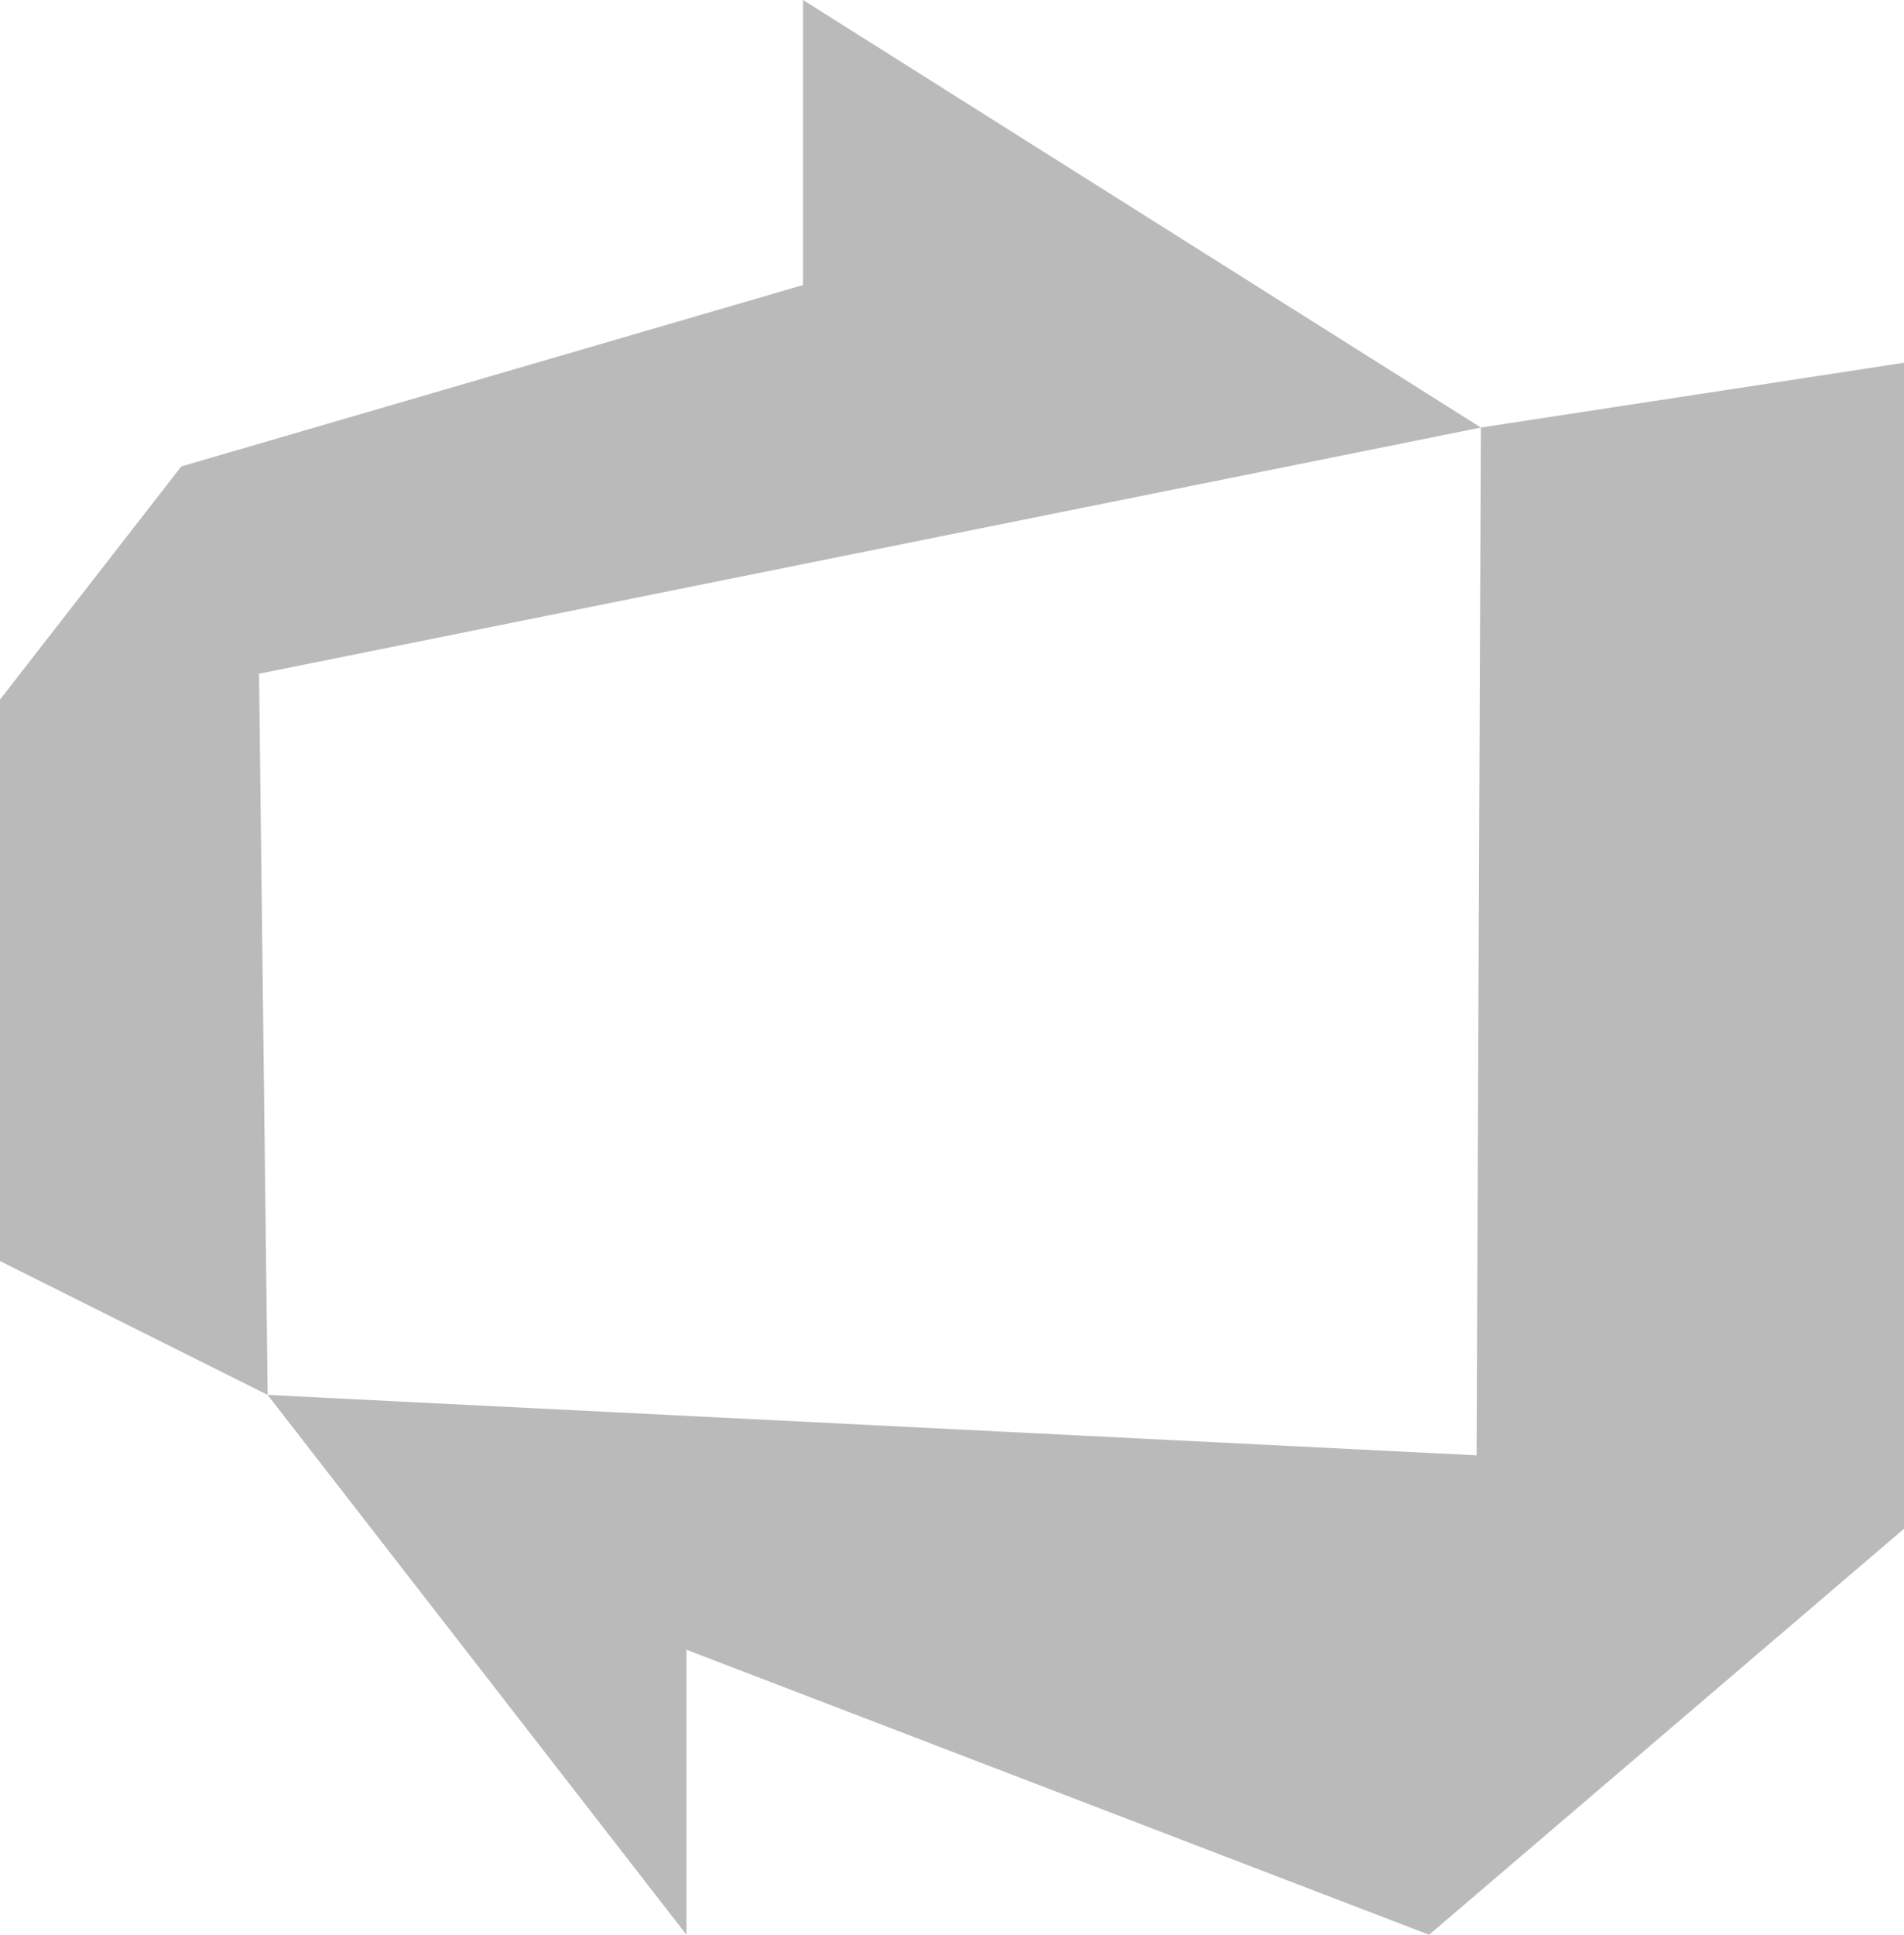 <?xml version="1.0" encoding="UTF-8"?>
<svg id="Capa_2" data-name="Capa 2" xmlns="http://www.w3.org/2000/svg" viewBox="0 0 273.95 278.3">
  <defs>
    <style>
      .cls-1 {
        fill: #bababa;
        stroke-width: 0px;
      }
    </style>
  </defs>
  <g id="Capa_1-2" data-name="Capa 1">
    <g>
      <polygon class="cls-1" points="213.07 61.5 212.45 209.34 38.51 200.65 98.77 278.3 98.77 237.3 205.62 278.3 273.95 219.9 273.95 52.18 213.07 61.5"/>
      <polygon class="cls-1" points="213.07 61.5 115.54 0 115.54 41 26.09 67.09 0 100.63 0 181.39 38.51 200.65 37.27 96.91 213.07 61.5"/>
    </g>
  </g>
</svg>